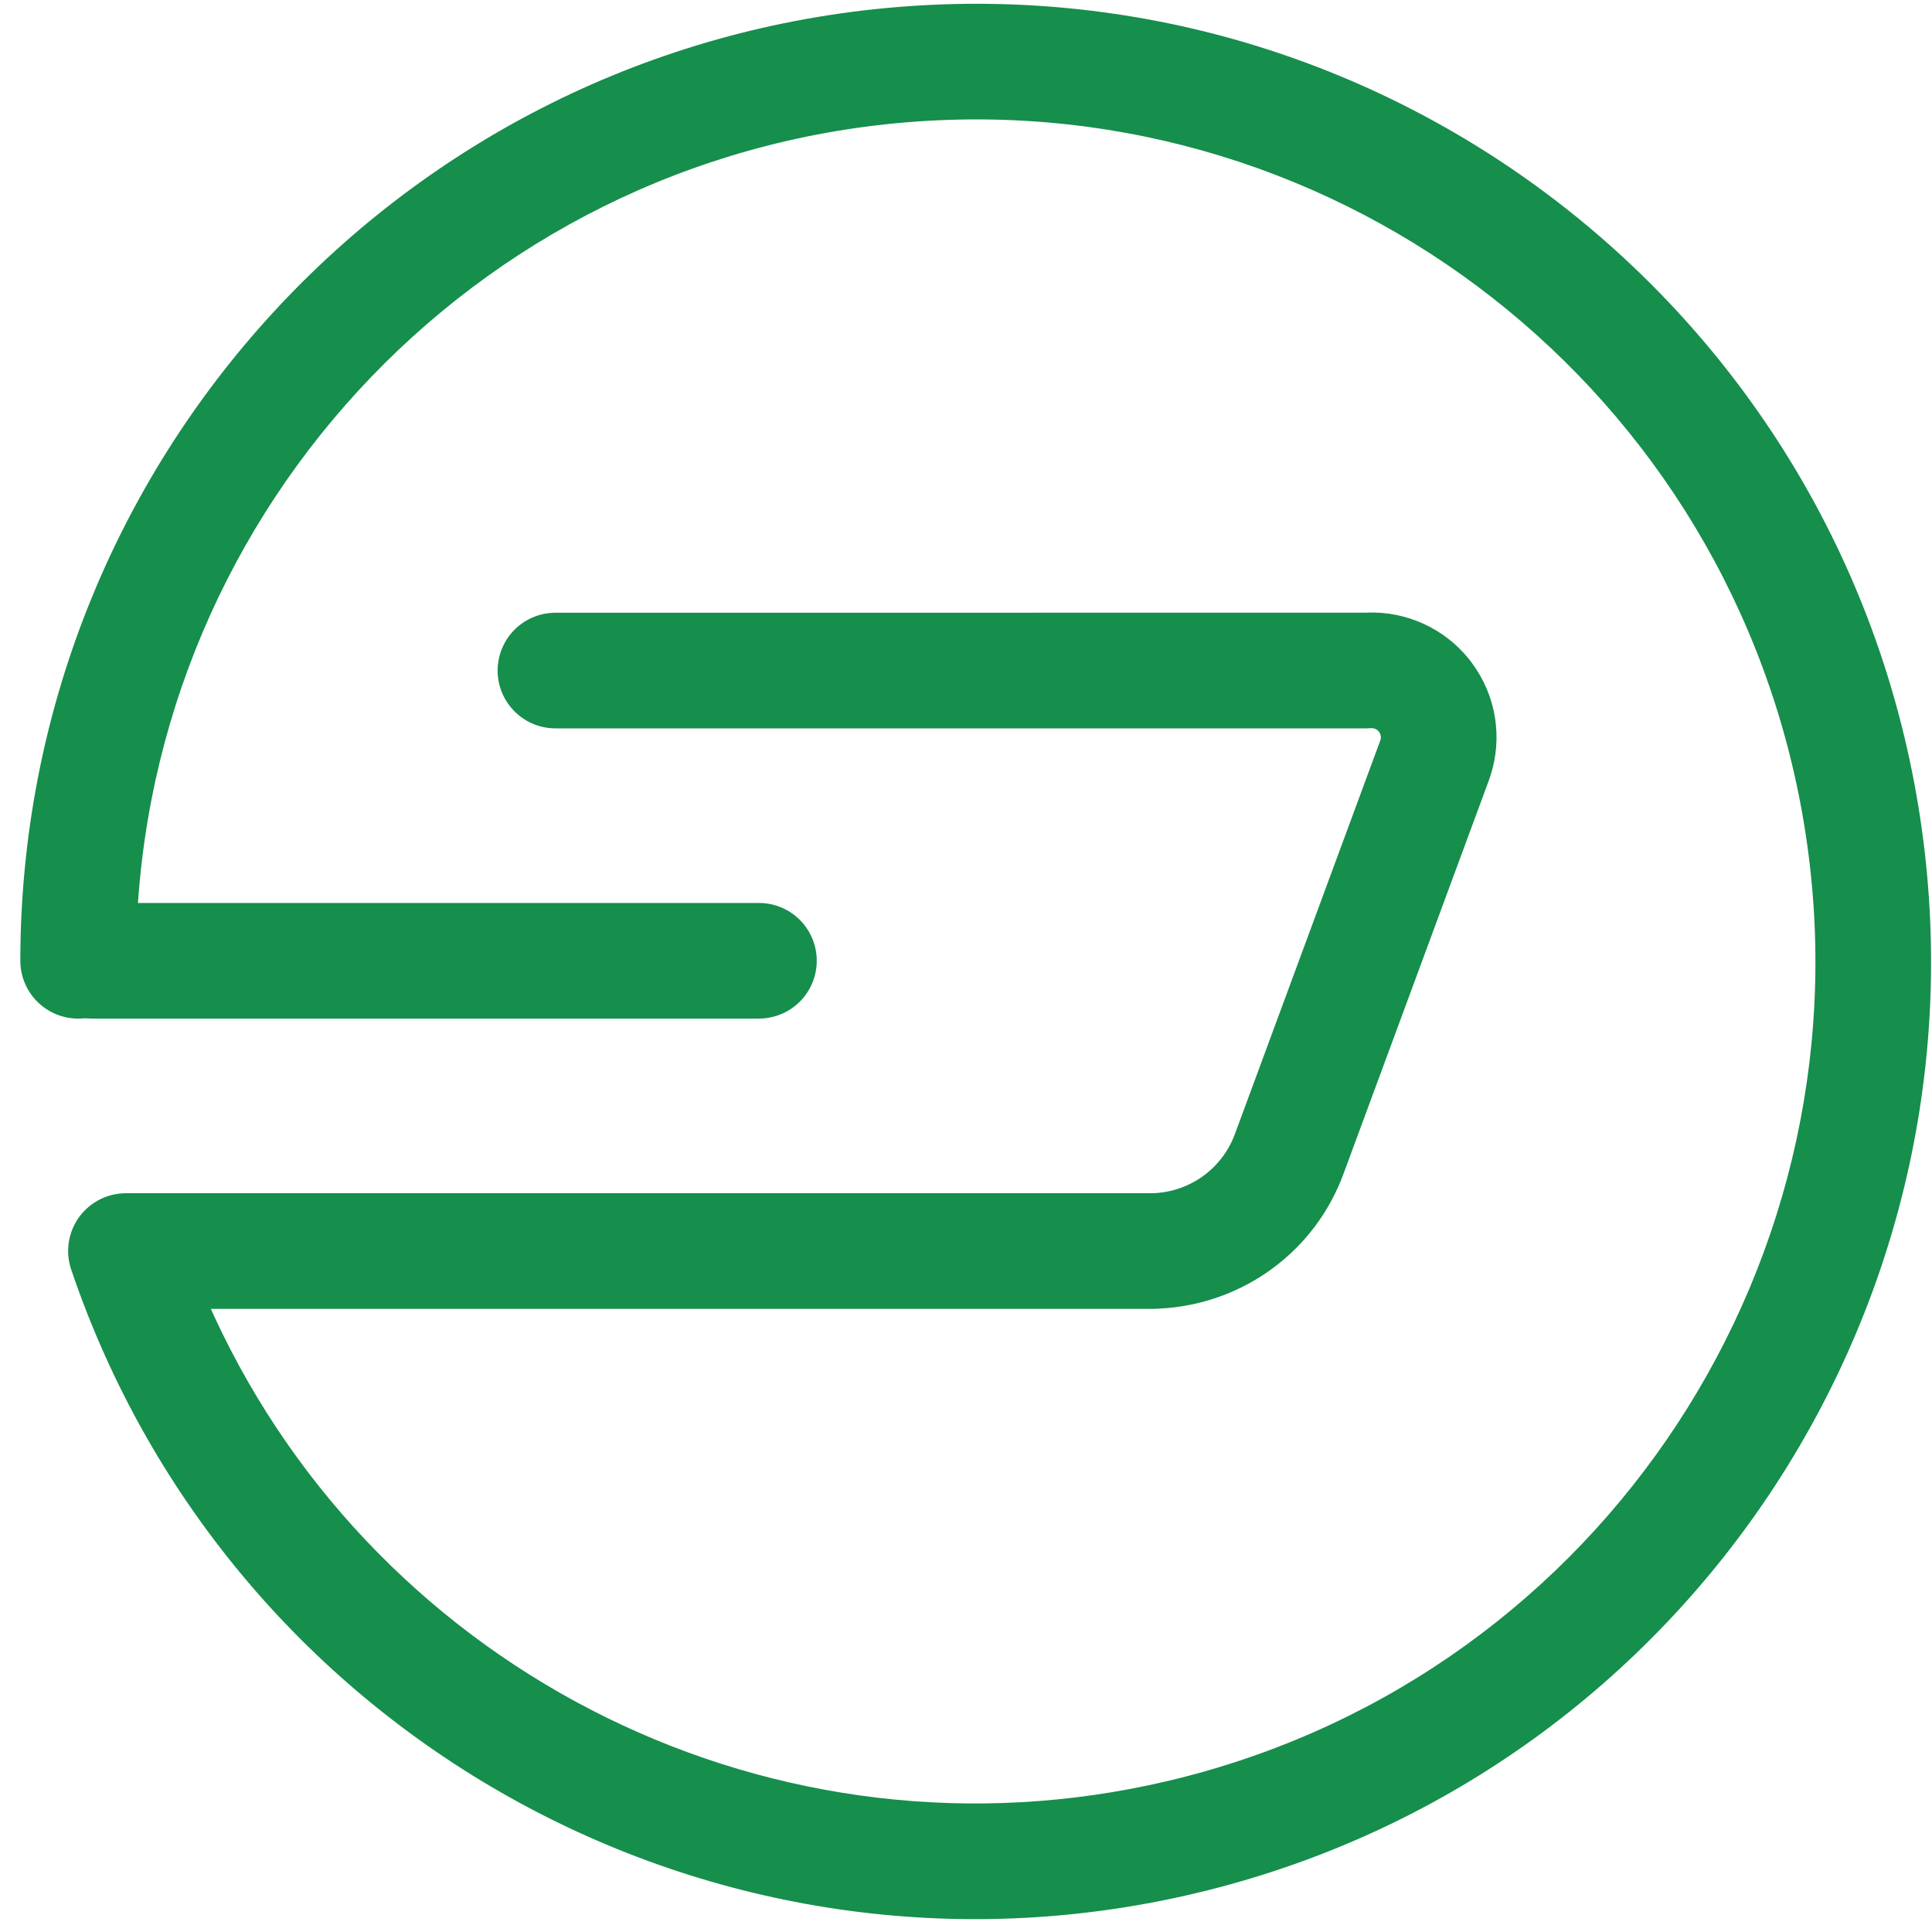 <svg width="48" height="48" viewBox="0 0 48 48" fill="none" xmlns="http://www.w3.org/2000/svg">
<g clip-path="url(#clip0_935_1662)">
<path d="M22.309 0.174C34.623 -0.834 45.648 7.796 47.658 20.013C49.668 32.229 41.995 43.951 30.012 46.962C18.028 49.974 5.745 43.267 1.769 31.543C1.698 31.334 1.676 31.111 1.705 30.893C1.734 30.674 1.813 30.465 1.936 30.281C2.059 30.098 2.223 29.946 2.414 29.836C2.605 29.726 2.82 29.662 3.04 29.648L3.129 29.645H28.625C29.06 29.635 29.483 29.498 29.843 29.252C30.202 29.006 30.482 28.66 30.648 28.258L30.689 28.153L34.291 18.403C34.305 18.367 34.31 18.327 34.305 18.288C34.299 18.25 34.284 18.213 34.261 18.181C34.243 18.157 34.22 18.137 34.194 18.122C34.168 18.106 34.139 18.096 34.109 18.092L34.064 18.091L33.95 18.096H13.81C13.435 18.099 13.074 17.955 12.804 17.694C12.533 17.434 12.376 17.079 12.364 16.704C12.353 16.329 12.489 15.964 12.742 15.688C12.996 15.412 13.348 15.246 13.723 15.226L13.81 15.223L33.915 15.222L33.968 15.22C34.447 15.202 34.923 15.296 35.359 15.494C35.796 15.691 36.18 15.988 36.483 16.359L36.564 16.464C36.862 16.862 37.06 17.327 37.14 17.818C37.221 18.309 37.181 18.813 37.026 19.285L36.981 19.414L33.387 29.141C32.684 31.082 30.888 32.407 28.809 32.512L28.656 32.518H5.238L5.329 32.718C9.451 41.614 19.304 46.531 28.996 44.252L29.313 44.175C39.844 41.529 46.591 31.223 44.823 20.48C43.054 9.737 33.364 2.152 22.543 3.037C11.722 3.922 3.386 12.983 3.378 23.871C3.378 24.252 3.227 24.618 2.957 24.887C2.687 25.156 2.322 25.307 1.941 25.307C1.56 25.307 1.195 25.155 0.925 24.885C0.656 24.616 0.505 24.25 0.505 23.869C0.514 11.487 9.996 1.181 22.309 0.174Z" fill="#168E4C"/>
<path d="M18.845 22.434C19.22 22.431 19.581 22.575 19.852 22.835C20.122 23.096 20.28 23.451 20.291 23.826C20.302 24.201 20.167 24.566 19.913 24.842C19.659 25.118 19.307 25.284 18.933 25.304L18.845 25.307H2.302C1.927 25.309 1.565 25.165 1.295 24.905C1.025 24.645 0.867 24.289 0.856 23.914C0.844 23.539 0.98 23.175 1.234 22.898C1.488 22.622 1.84 22.456 2.214 22.436L2.302 22.434H18.845Z" fill="#168E4C"/>
</g>
<defs>
<clipPath id="clip0_935_1662">
<rect width="48" height="48" fill="white"/>
</clipPath>
</defs>
</svg>
